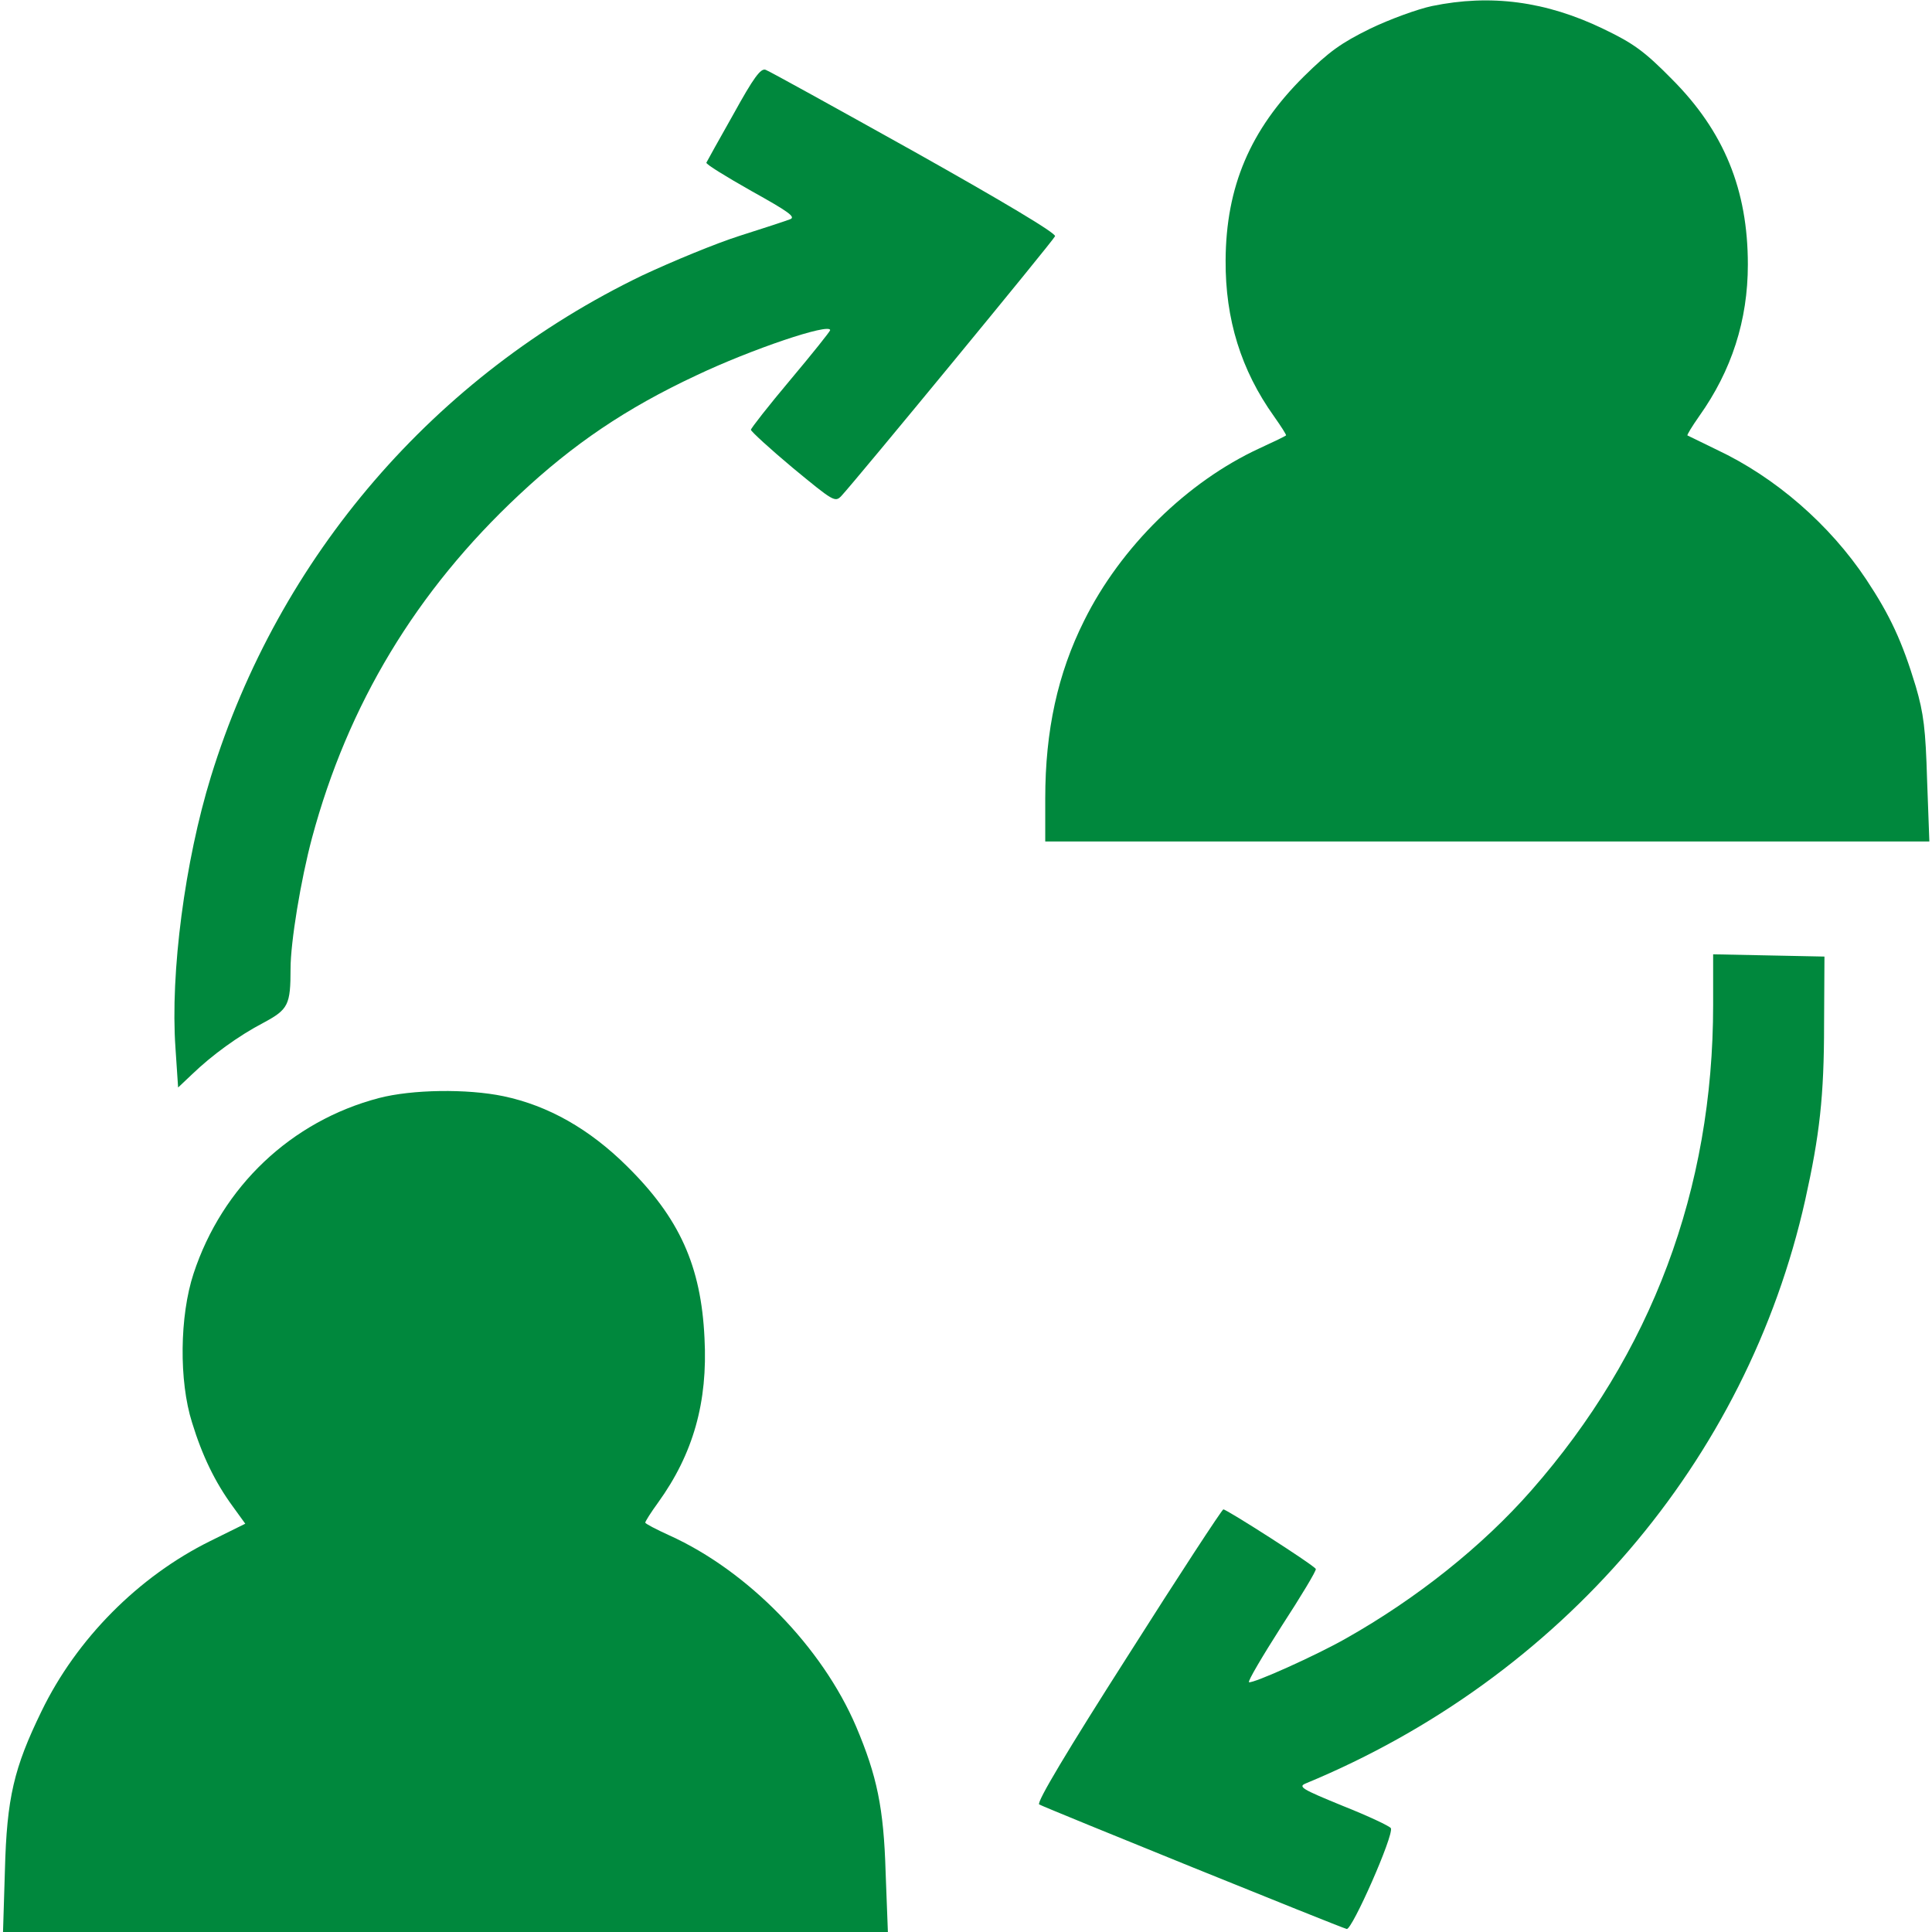 <?xml version="1.0" standalone="no"?>
<!DOCTYPE svg PUBLIC "-//W3C//DTD SVG 20010904//EN"
 "http://www.w3.org/TR/2001/REC-SVG-20010904/DTD/svg10.dtd">
<svg version="1.0" xmlns="http://www.w3.org/2000/svg"
 width="512pt" height="512pt" viewBox="0 0 512 512"
 preserveAspectRatio="xMidYMid meet">

<g transform="translate(0,512) scale(0.1,-0.1)"
fill="#00883D" stroke="none">
<path d="M3795 5104 c-38 -8 -112 -35 -164 -60 -77 -38 -108 -60 -176 -127
-142 -141 -206 -292 -207 -487 -1 -156 41 -291 128 -413 19 -27 34 -50 32 -51
-2 -2 -33 -17 -70 -34 -191 -88 -368 -261 -465 -457 -70 -140 -103 -291 -103
-471 l0 -114 1171 0 1172 0 -6 163 c-4 135 -9 176 -30 248 -36 119 -68 188
-131 283 -97 146 -241 271 -396 344 -41 20 -76 37 -78 38 -2 1 12 24 31 51 86
121 129 254 129 402 0 198 -63 353 -202 492 -72 73 -101 94 -180 132 -153 74
-300 93 -455 61z"/>
<path d="M1944 4818 c-38 -67 -70 -125 -72 -129 -2 -4 52 -37 119 -75 97 -54
119 -69 103 -75 -10 -4 -71 -24 -134 -44 -63 -20 -179 -68 -258 -105 -550
-265 -963 -744 -1143 -1328 -69 -224 -108 -520 -94 -719 l7 -105 37 35 c53 51
123 102 190 137 65 35 71 47 71 143 0 70 27 235 57 347 95 353 276 654 549
909 143 134 283 229 469 316 145 69 355 140 355 120 0 -3 -47 -62 -105 -131
-58 -69 -105 -129 -105 -133 0 -4 50 -50 111 -101 108 -89 112 -92 129 -74 39
42 562 677 566 688 3 8 -138 92 -373 224 -208 116 -385 214 -394 217 -13 5
-32 -21 -85 -117z"/>
<path d="M4540 2457 c0 -489 -163 -924 -482 -1287 -129 -147 -303 -286 -491
-392 -77 -44 -246 -120 -257 -116 -4 2 35 68 86 148 52 80 93 148 91 152 -3 9
-236 158 -245 158 -4 -1 -118 -175 -253 -388 -159 -249 -243 -389 -235 -394
16 -9 798 -326 815 -330 14 -3 125 248 117 267 -2 5 -59 32 -127 59 -110 45
-120 51 -98 60 676 280 1168 854 1323 1546 38 171 50 274 50 465 l1 180 -147
3 -148 3 0 -134z"/>
<path d="M1004 2210 c-232 -61 -415 -234 -491 -465 -37 -112 -39 -285 -4 -395
27 -88 61 -158 107 -221 l34 -47 -93 -46 c-190 -94 -354 -259 -447 -451 -73
-150 -92 -229 -97 -422 l-5 -163 1172 0 1173 0 -6 158 c-5 171 -23 256 -78
386 -90 211 -287 413 -495 507 -35 16 -64 31 -64 34 0 3 15 27 34 53 93 129
132 266 123 436 -9 191 -66 318 -206 456 -99 98 -208 160 -327 185 -96 20
-242 18 -330 -5z"/>
</g>
</svg>
